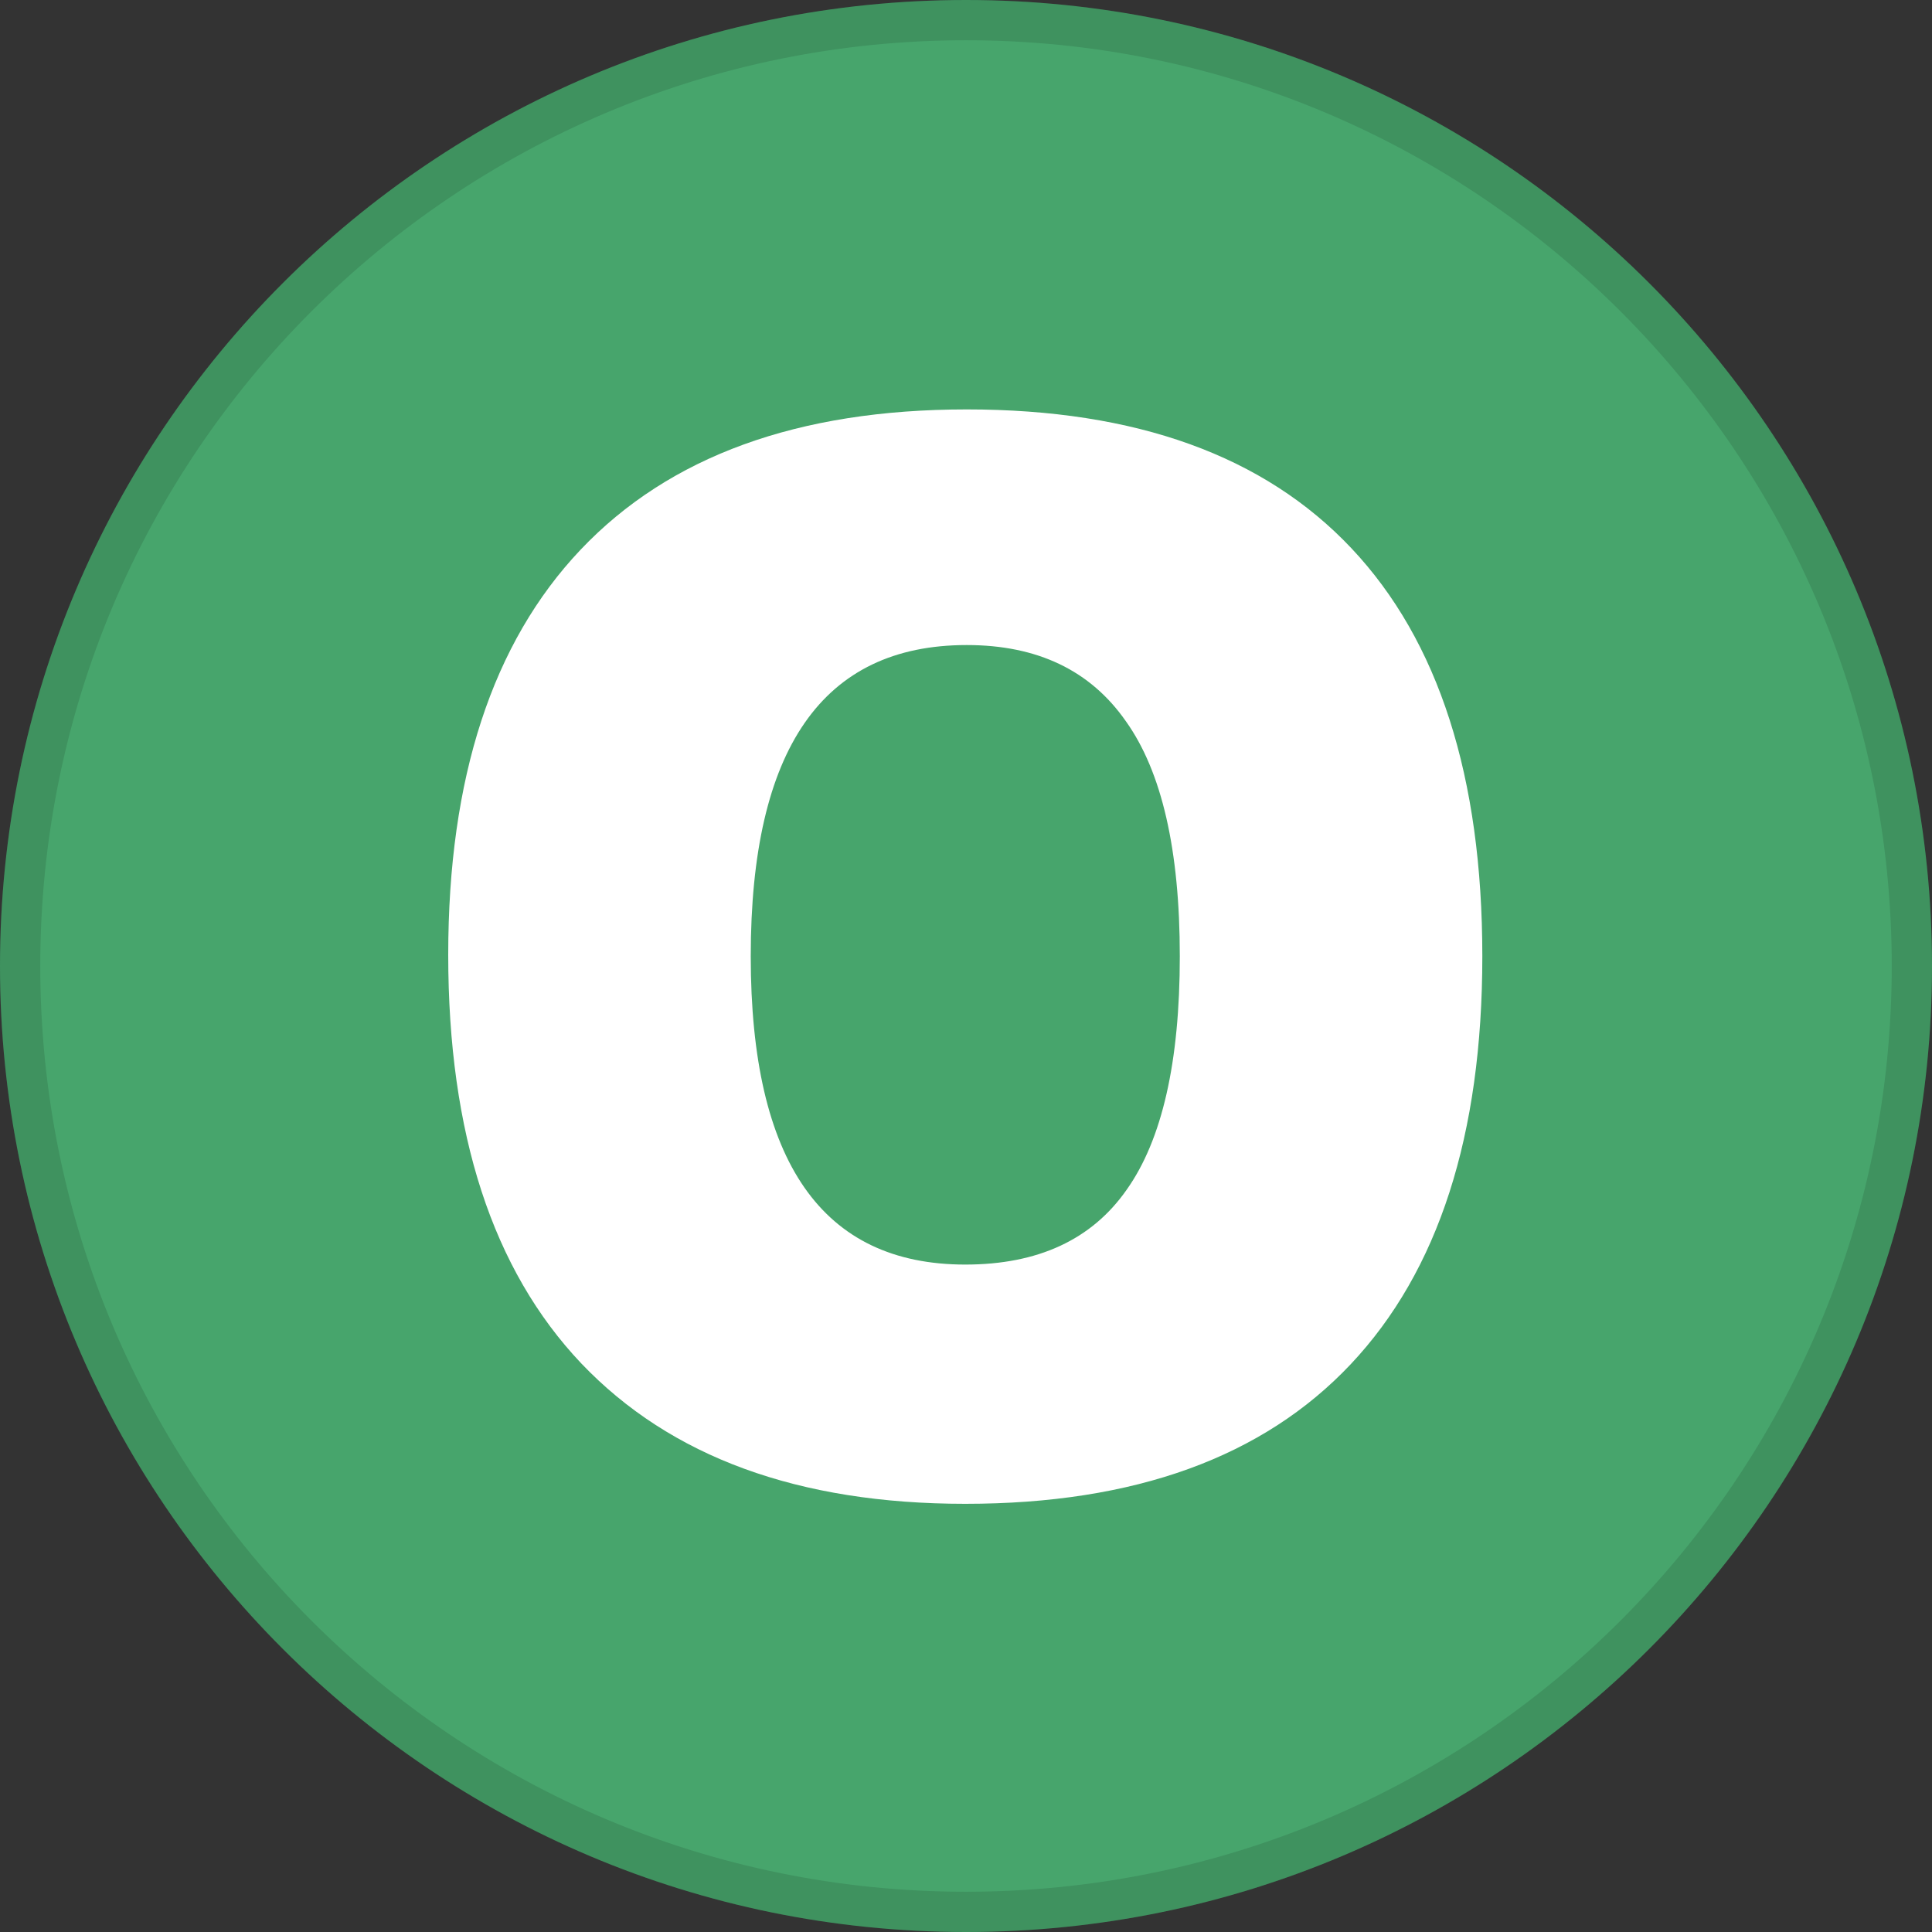 <svg fill="none" viewBox="0 0 24 24" xmlns="http://www.w3.org/2000/svg">
  <rect x="0" y="0" width="24" height="24" fill="#333333" stroke="none"/>
  <g clip-path="url(#O_svg__a)">
    <path fill="#47A56C" d="M24 12c0 6.627-5.373 12-12 12S0 18.627 0 12 5.373 0 12 0s12 5.373 12 12Z"/>
    <path fill="#000" fill-opacity=".12" fill-rule="evenodd" d="M12 23.5c6.351 0 11.5-5.149 11.5-11.5S18.351.5 12 .5.5 5.649.5 12 5.649 23.5 12 23.5Zm0 .5c6.627 0 12-5.373 12-12S18.627 0 12 0 0 5.373 0 12s5.373 12 12 12Z" clip-rule="evenodd"/>
    <path fill="#fff" d="M18.414 11.879c0 2.222-.545 3.911-1.635 5.068-1.09 1.156-2.686 1.734-4.788 1.734-2.072 0-3.661-.581-4.77-1.744-1.102-1.162-1.653-2.854-1.653-5.076 0-2.198.548-3.875 1.644-5.032 1.102-1.162 2.701-1.743 4.797-1.743 2.102 0 3.695.575 4.779 1.725 1.084 1.15 1.626 2.84 1.626 5.068Zm-9.088 0c0 2.553.888 3.83 2.665 3.83.903 0 1.572-.31 2.005-.93.44-.62.66-1.587.66-2.9 0-1.319-.223-2.292-.669-2.918-.44-.632-1.099-.948-1.978-.948-1.789 0-2.683 1.288-2.683 3.866Z"/>
  </g>
  <defs>
    <clipPath id="O_svg__a">
      <path fill="#fff" d="M0 0h24v24H0z"/>
    </clipPath>
  </defs>
</svg>
